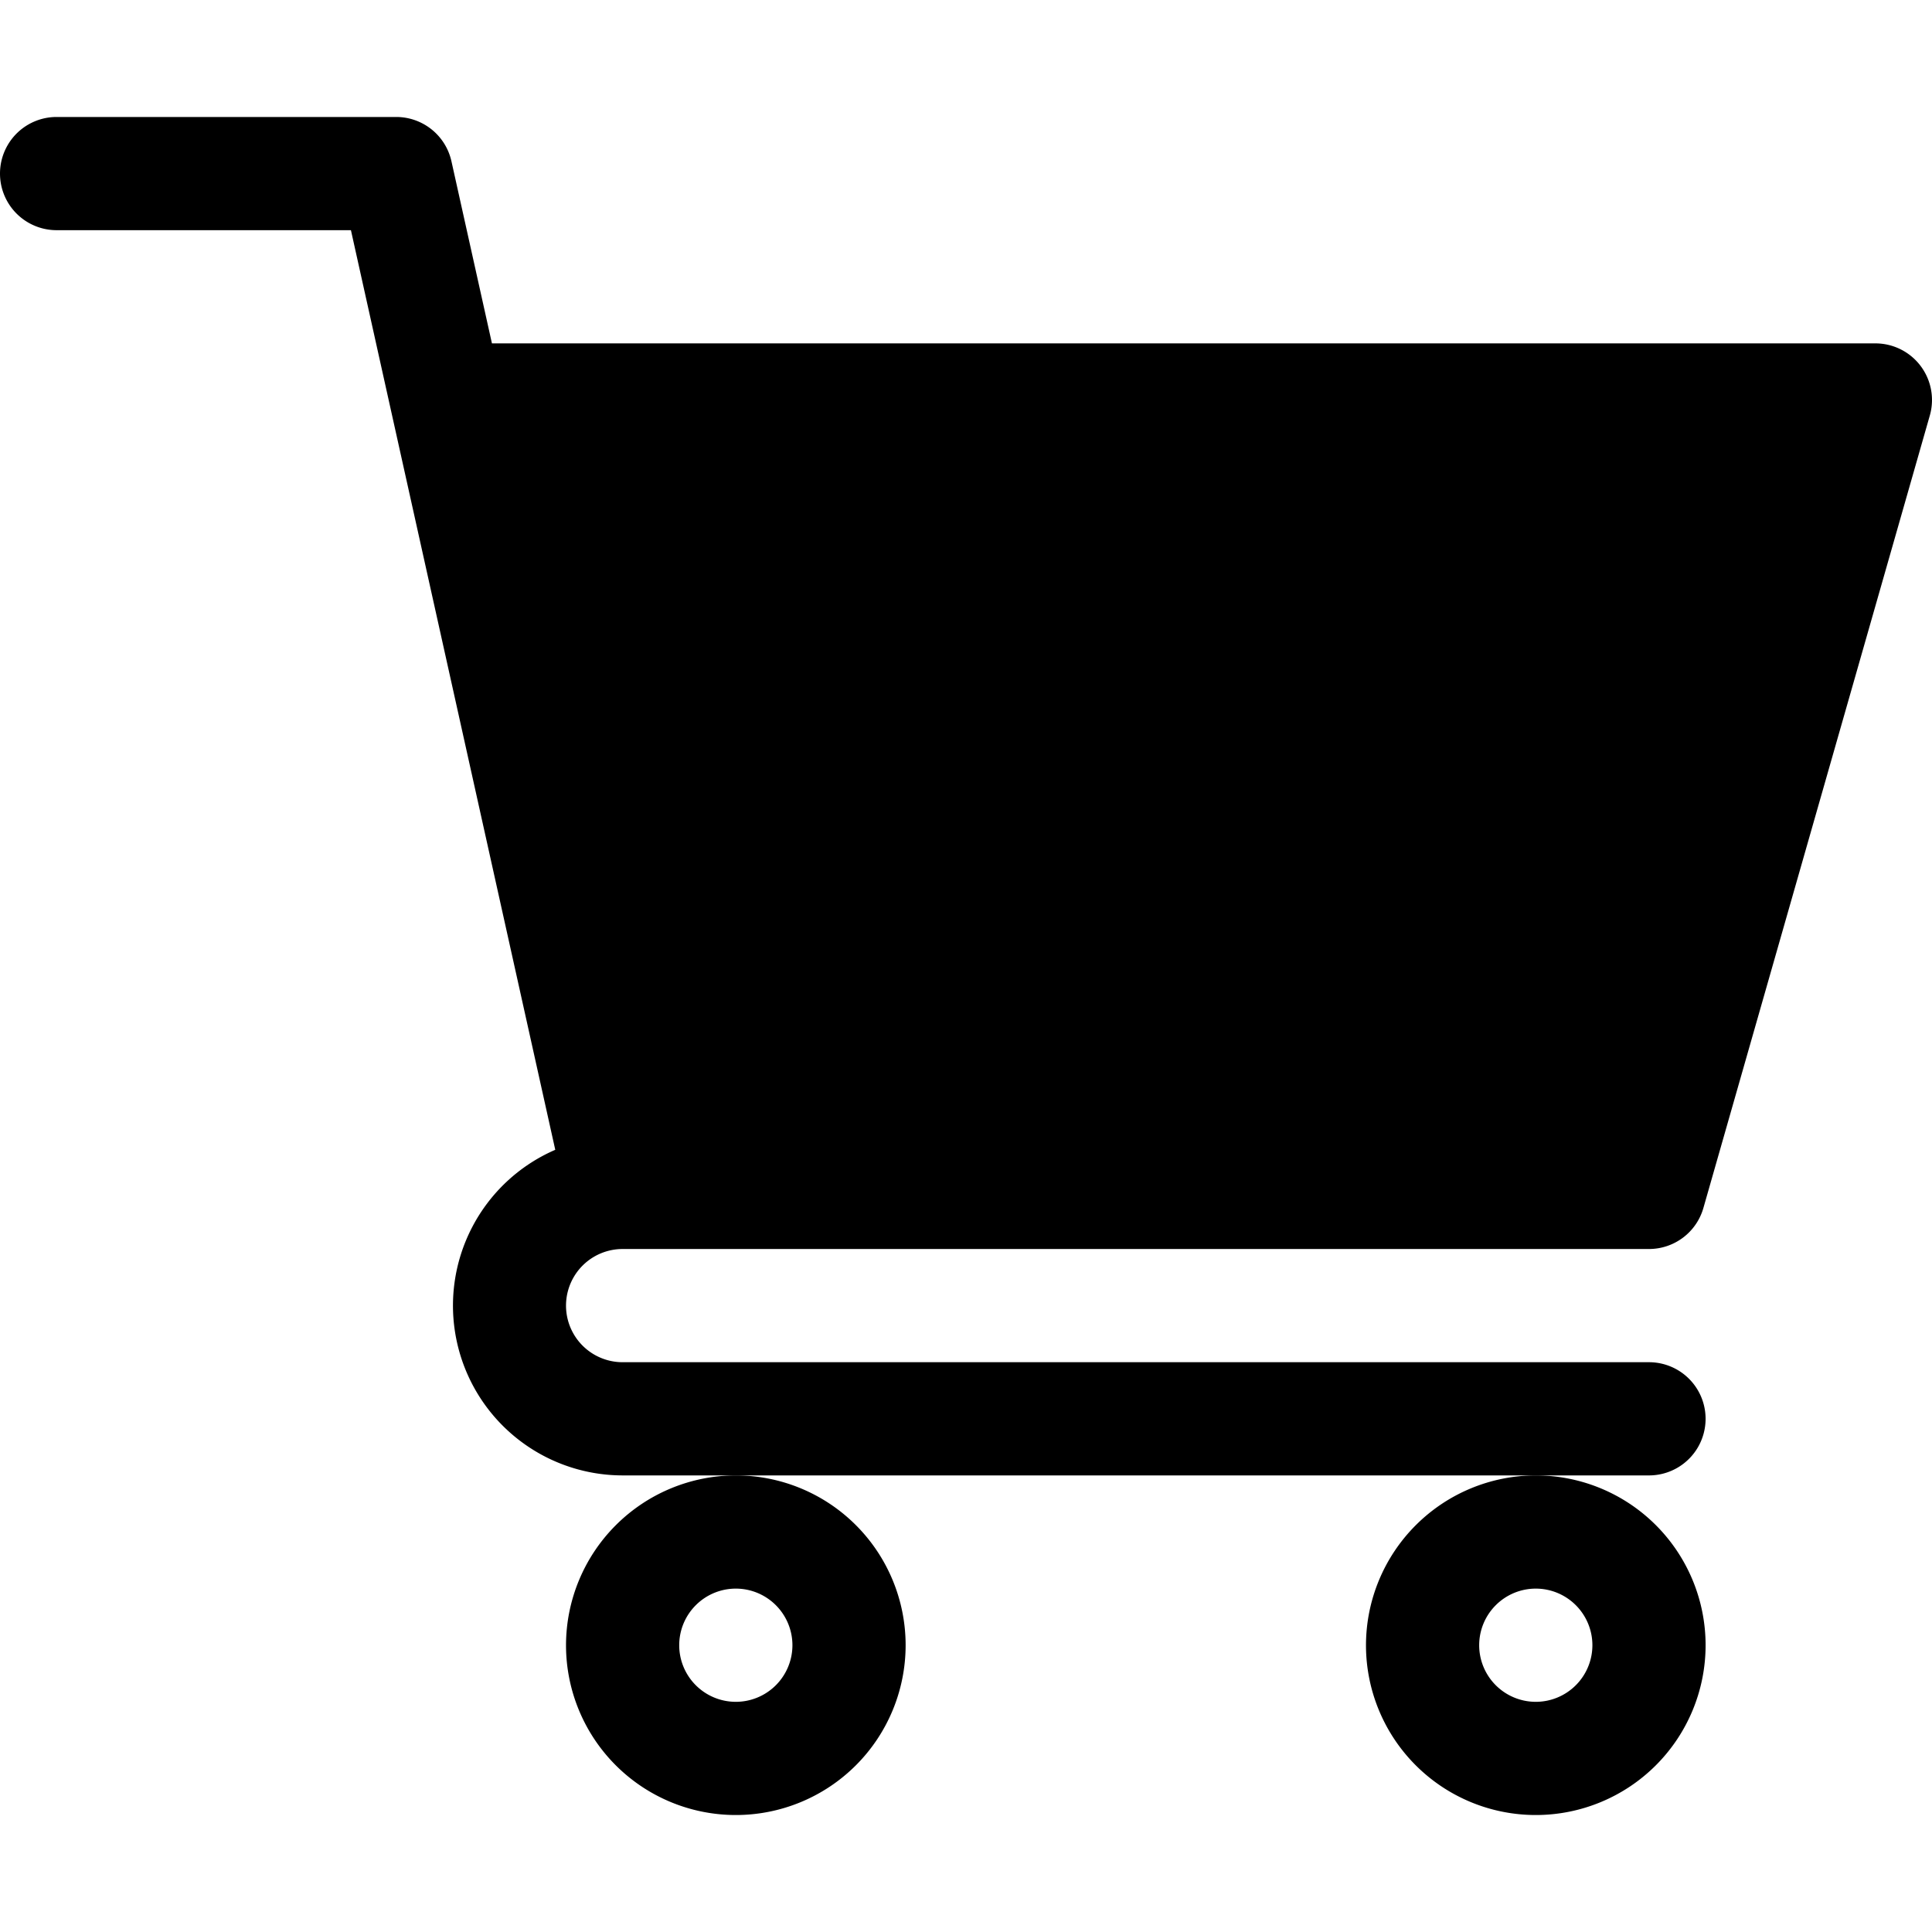 <svg id="Layer_1" data-name="Layer 1" xmlns="http://www.w3.org/2000/svg" viewBox="0 0 512 512"><title>shopping-cart</title><path d="M165,331H437a15,15,0,0,0,14.42-10.88l60-210A15,15,0,0,0,497,91H130.37L119.64,42.75A15,15,0,0,0,105,31H15a15,15,0,0,0,0,30H93l54.15,243.71A45,45,0,0,0,165,391H437a15,15,0,0,0,0-30H165a15,15,0,0,1,0-30Z"/><path d="M150,436a45,45,0,1,0,45-45A45.05,45.05,0,0,0,150,436Zm45-15a15,15,0,1,1-15,15A15,15,0,0,1,195,421Z"/><path d="M362,436a45,45,0,1,0,45-45A45.05,45.05,0,0,0,362,436Zm45-15a15,15,0,1,1-15,15A15,15,0,0,1,407,421Z"/></svg>